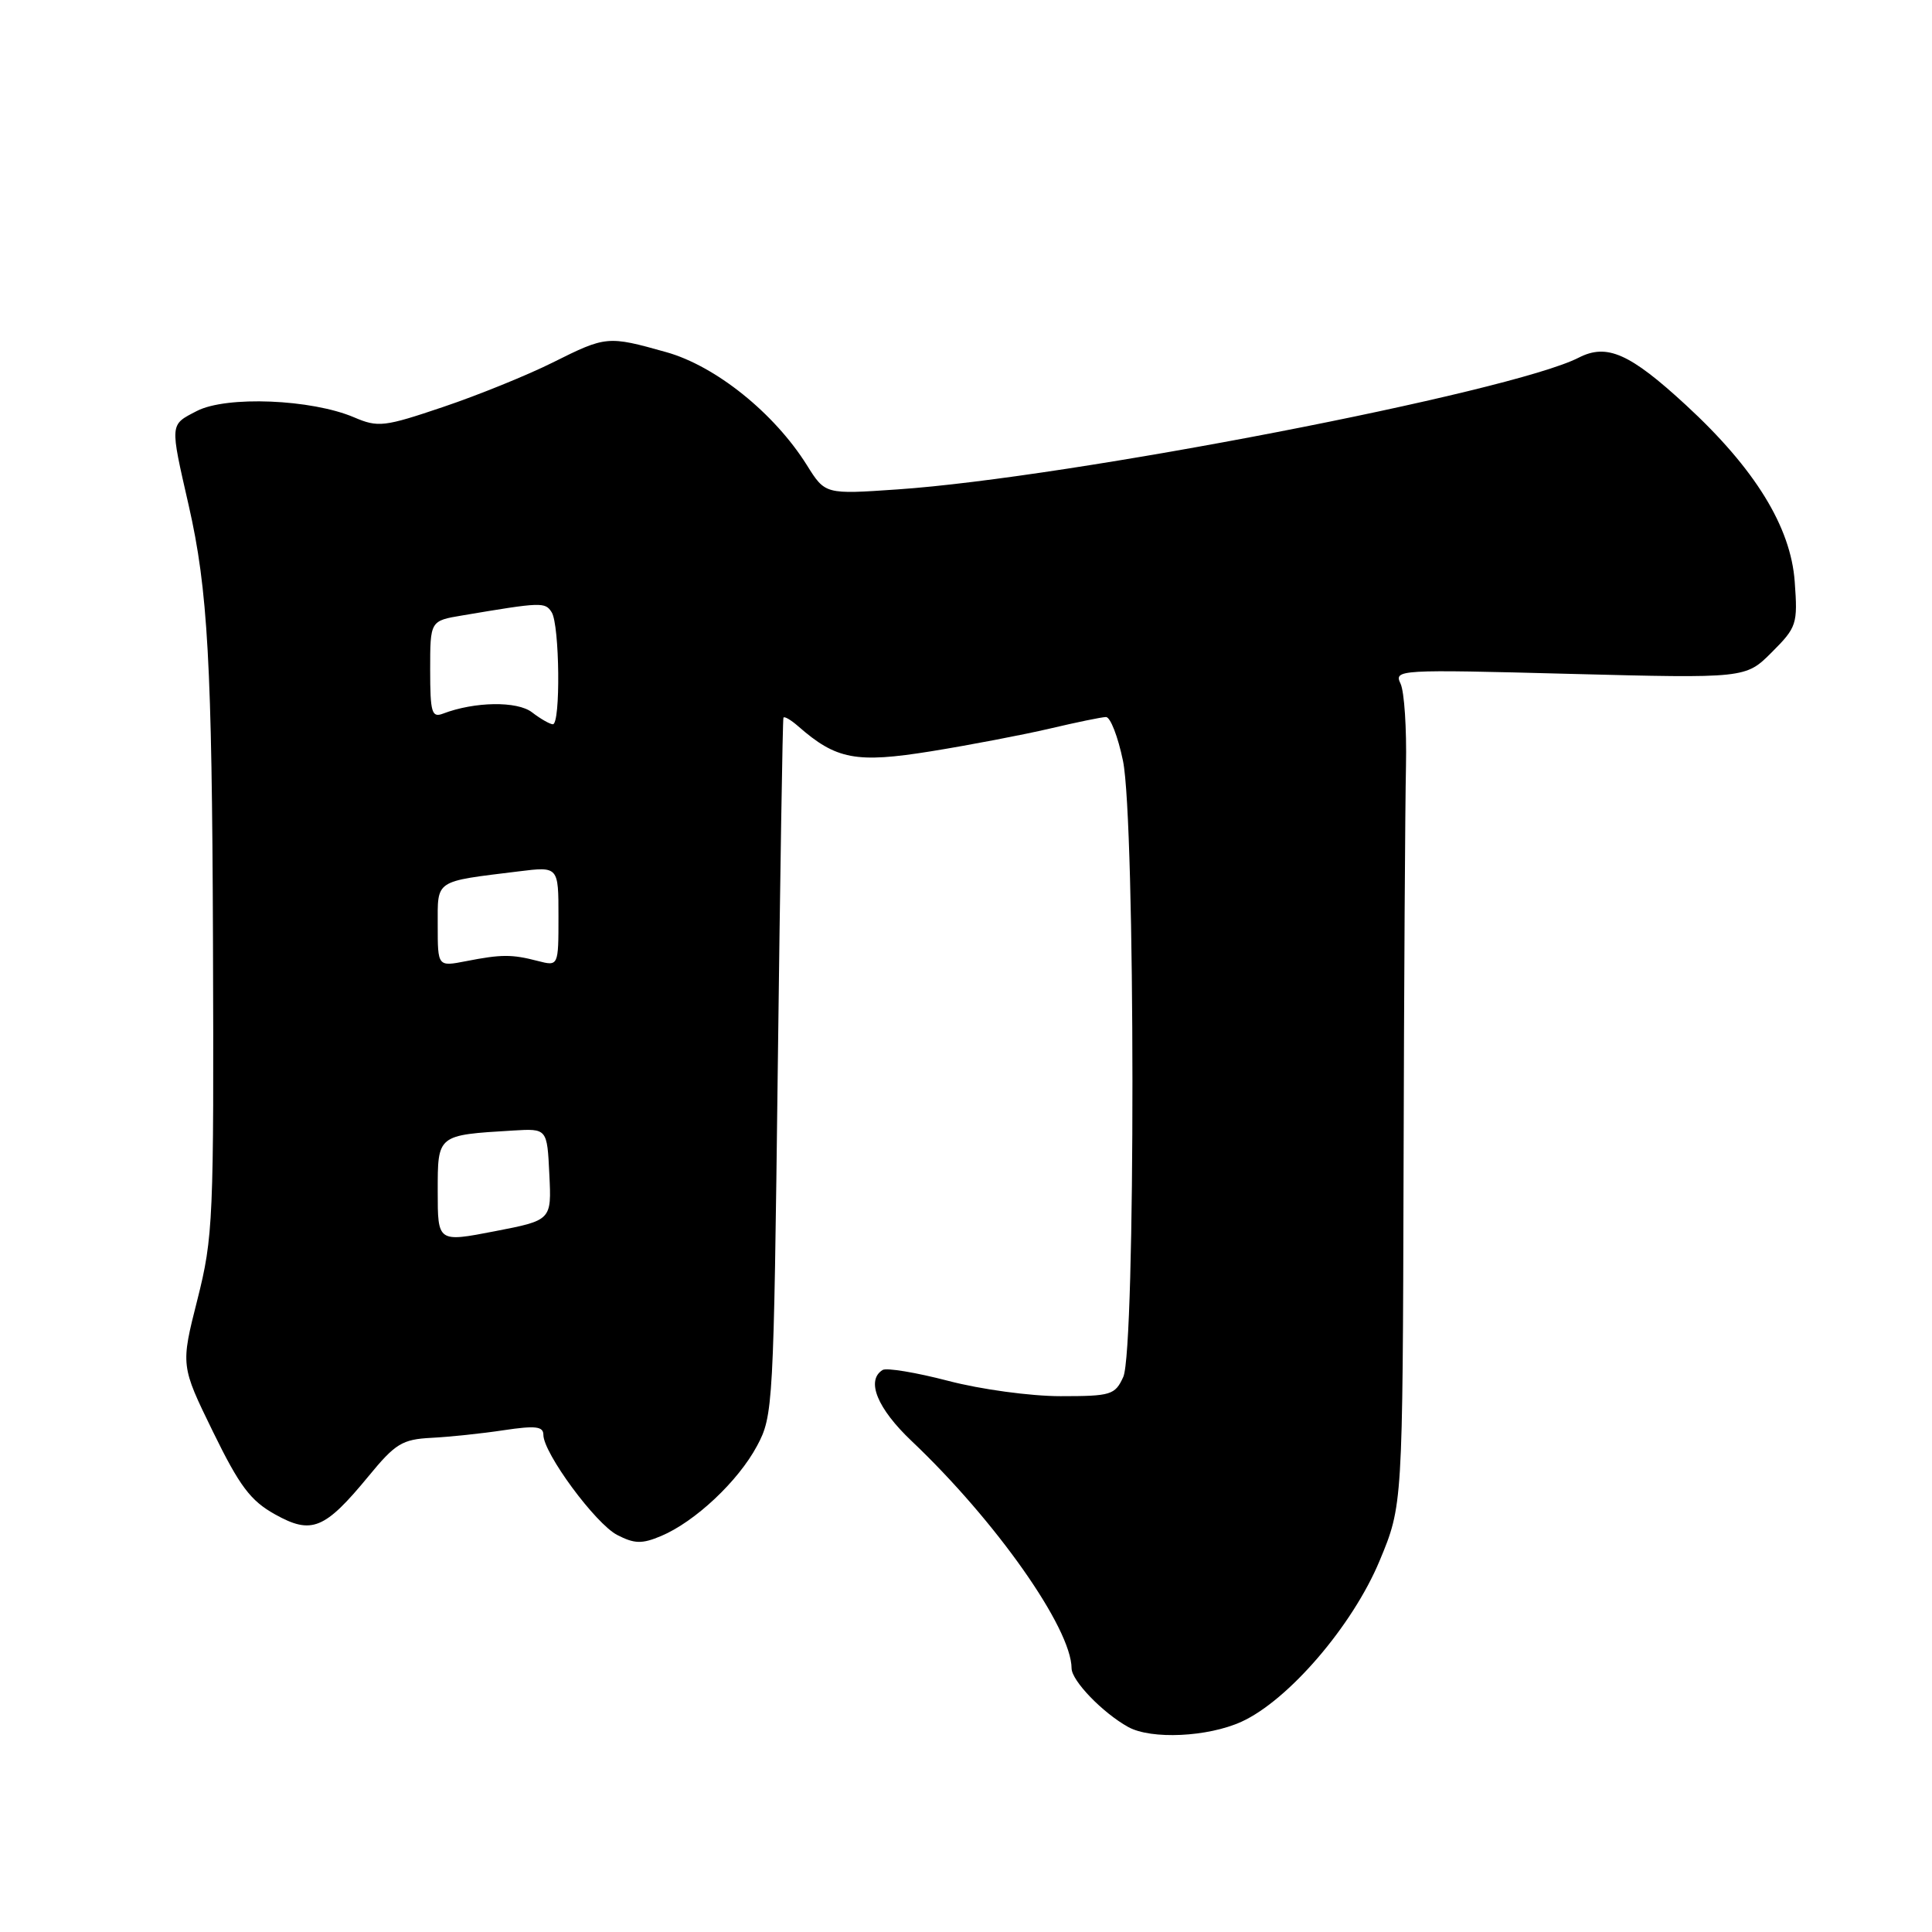 <?xml version="1.0" encoding="UTF-8" standalone="no"?>
<!DOCTYPE svg PUBLIC "-//W3C//DTD SVG 1.1//EN" "http://www.w3.org/Graphics/SVG/1.1/DTD/svg11.dtd" >
<svg xmlns="http://www.w3.org/2000/svg" xmlns:xlink="http://www.w3.org/1999/xlink" version="1.1" viewBox="0 0 256 256">
 <g >
 <path fill="currentColor"
d=" M 164.50 228.14 C 170.73 225.30 179.23 215.40 182.80 206.82 C 185.86 199.48 185.86 199.48 185.98 154.99 C 186.04 130.52 186.19 106.45 186.30 101.50 C 186.40 96.55 186.08 91.64 185.58 90.59 C 184.69 88.73 185.26 88.69 207.98 89.29 C 231.31 89.89 231.31 89.89 234.77 86.43 C 238.08 83.12 238.22 82.70 237.81 77.08 C 237.29 69.81 232.53 62.09 223.40 53.68 C 215.95 46.81 212.92 45.48 209.19 47.39 C 200.26 51.96 141.65 63.30 118.92 64.85 C 109.34 65.51 109.34 65.51 106.92 61.64 C 102.60 54.74 94.82 48.49 88.28 46.66 C 80.52 44.48 80.32 44.50 73.25 48.03 C 69.91 49.70 63.39 52.35 58.76 53.91 C 50.90 56.57 50.10 56.66 46.92 55.30 C 41.27 52.89 30.00 52.43 26.08 54.46 C 22.47 56.33 22.50 55.99 25.01 67.00 C 27.54 78.10 28.09 87.96 28.22 124.50 C 28.35 161.67 28.25 163.91 26.15 172.23 C 23.94 180.95 23.94 180.95 28.22 189.71 C 31.75 196.93 33.19 198.85 36.44 200.66 C 41.29 203.37 43.02 202.66 48.82 195.62 C 52.39 191.27 53.30 190.72 57.17 190.52 C 59.55 190.40 63.86 189.95 66.75 189.51 C 70.96 188.88 72.00 189.00 72.00 190.12 C 72.00 192.54 78.90 201.90 81.78 203.39 C 84.07 204.57 85.06 204.60 87.60 203.53 C 92.09 201.64 97.81 196.27 100.31 191.59 C 102.45 187.60 102.51 186.38 103.06 141.50 C 103.37 116.20 103.70 95.32 103.81 95.10 C 103.91 94.87 104.79 95.38 105.75 96.22 C 110.80 100.65 113.42 101.15 123.37 99.55 C 128.51 98.72 135.60 97.36 139.11 96.54 C 142.63 95.71 145.97 95.02 146.55 95.01 C 147.13 95.01 148.14 97.61 148.80 100.81 C 150.45 108.78 150.48 178.85 148.84 182.45 C 147.75 184.84 147.22 185.00 140.53 185.00 C 136.56 185.00 129.94 184.10 125.64 182.97 C 121.38 181.86 117.47 181.21 116.95 181.53 C 114.72 182.91 116.24 186.63 120.80 190.95 C 131.95 201.52 141.96 215.74 141.99 221.06 C 142.00 222.71 146.12 226.97 149.50 228.84 C 152.55 230.52 160.03 230.17 164.50 228.14 Z  M 58.00 157.88 C 58.00 150.33 57.90 150.41 68.00 149.80 C 72.50 149.53 72.50 149.53 72.79 155.61 C 73.09 161.69 73.09 161.69 65.54 163.15 C 58.00 164.61 58.00 164.61 58.00 157.88 Z  M 58.00 122.62 C 58.00 116.50 57.48 116.85 68.75 115.46 C 74.00 114.81 74.00 114.81 74.00 121.43 C 74.00 128.04 74.00 128.04 71.25 127.33 C 67.82 126.44 66.45 126.44 61.75 127.36 C 58.00 128.09 58.00 128.09 58.00 122.62 Z  M 70.50 94.39 C 68.54 92.87 62.89 92.96 58.70 94.56 C 57.21 95.13 57.00 94.43 57.00 88.74 C 57.00 82.26 57.00 82.26 61.25 81.55 C 71.79 79.77 72.23 79.76 73.10 81.13 C 74.16 82.81 74.30 96.01 73.25 95.97 C 72.84 95.95 71.60 95.24 70.50 94.39 Z "/>
</g>
</svg>